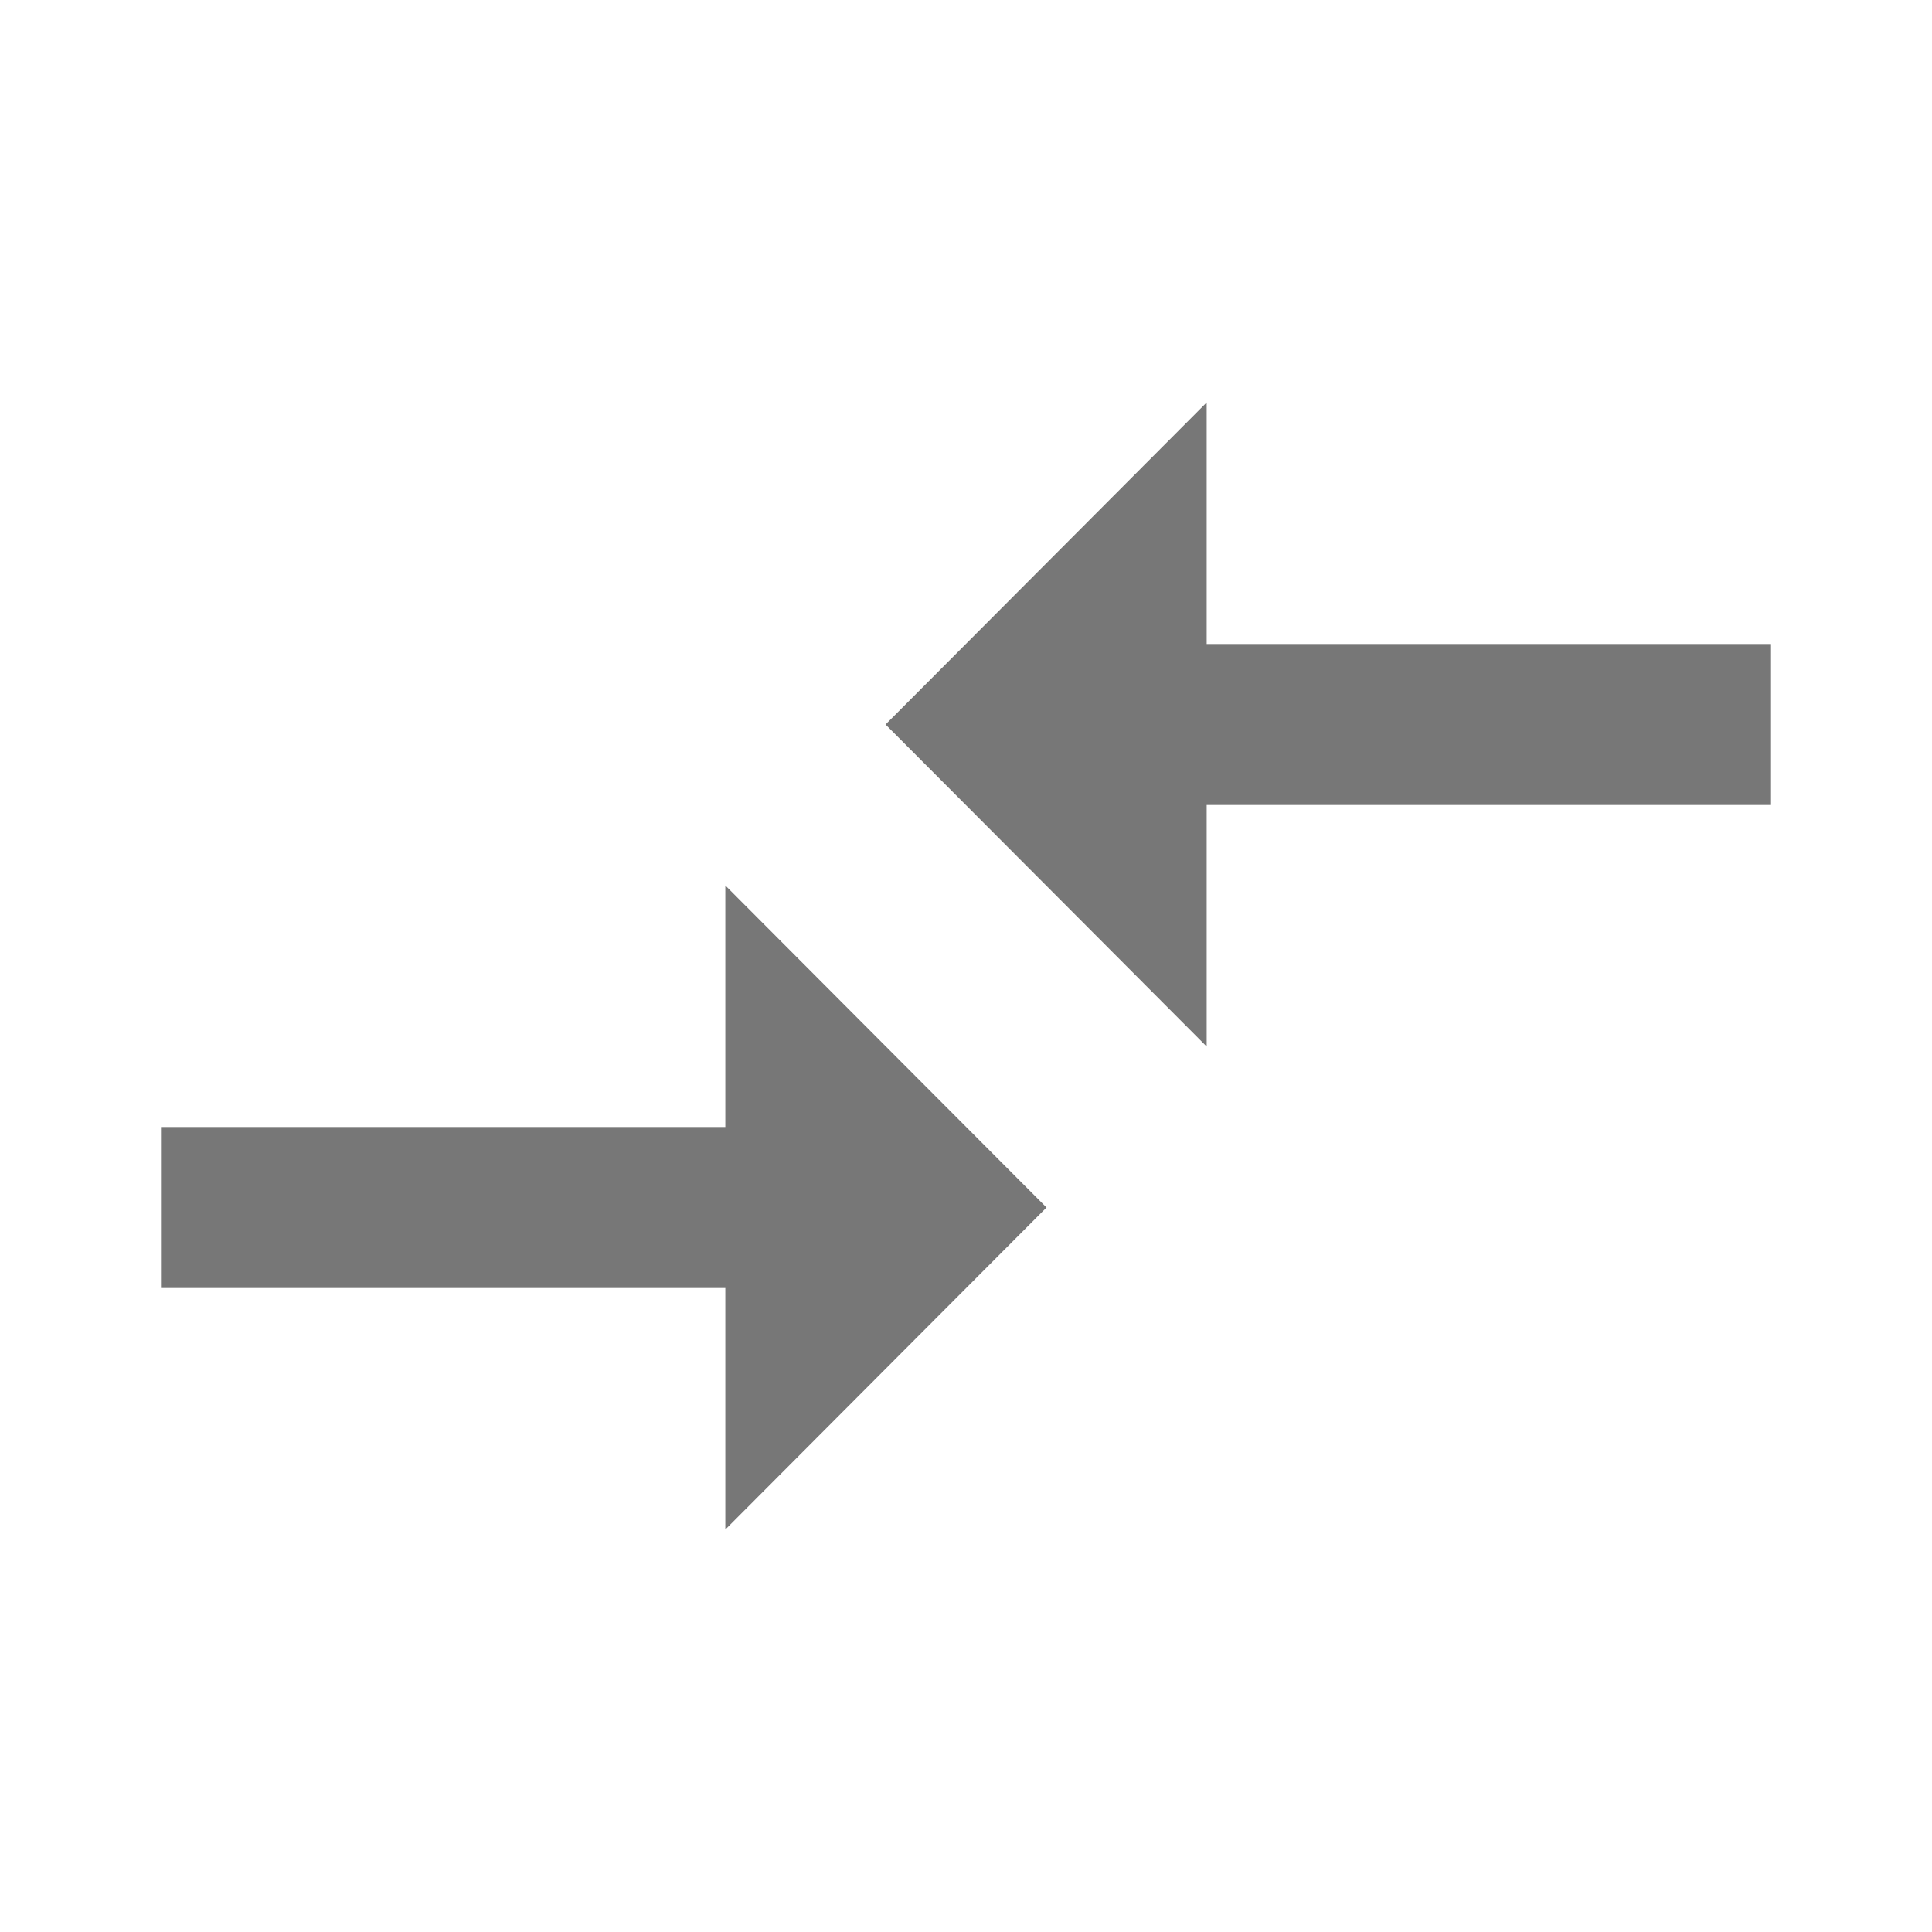 <svg width="28" height="28" viewBox="0 0 28 28" fill="none" xmlns="http://www.w3.org/2000/svg">
<path d="M10.512 16.333H2.333V18.667H10.512V22.167L15.167 17.5L10.512 12.833V16.333ZM17.488 15.167V11.667H25.667V9.333H17.488V5.833L12.834 10.5L17.488 15.167Z" fill="#777777"/>
</svg>
